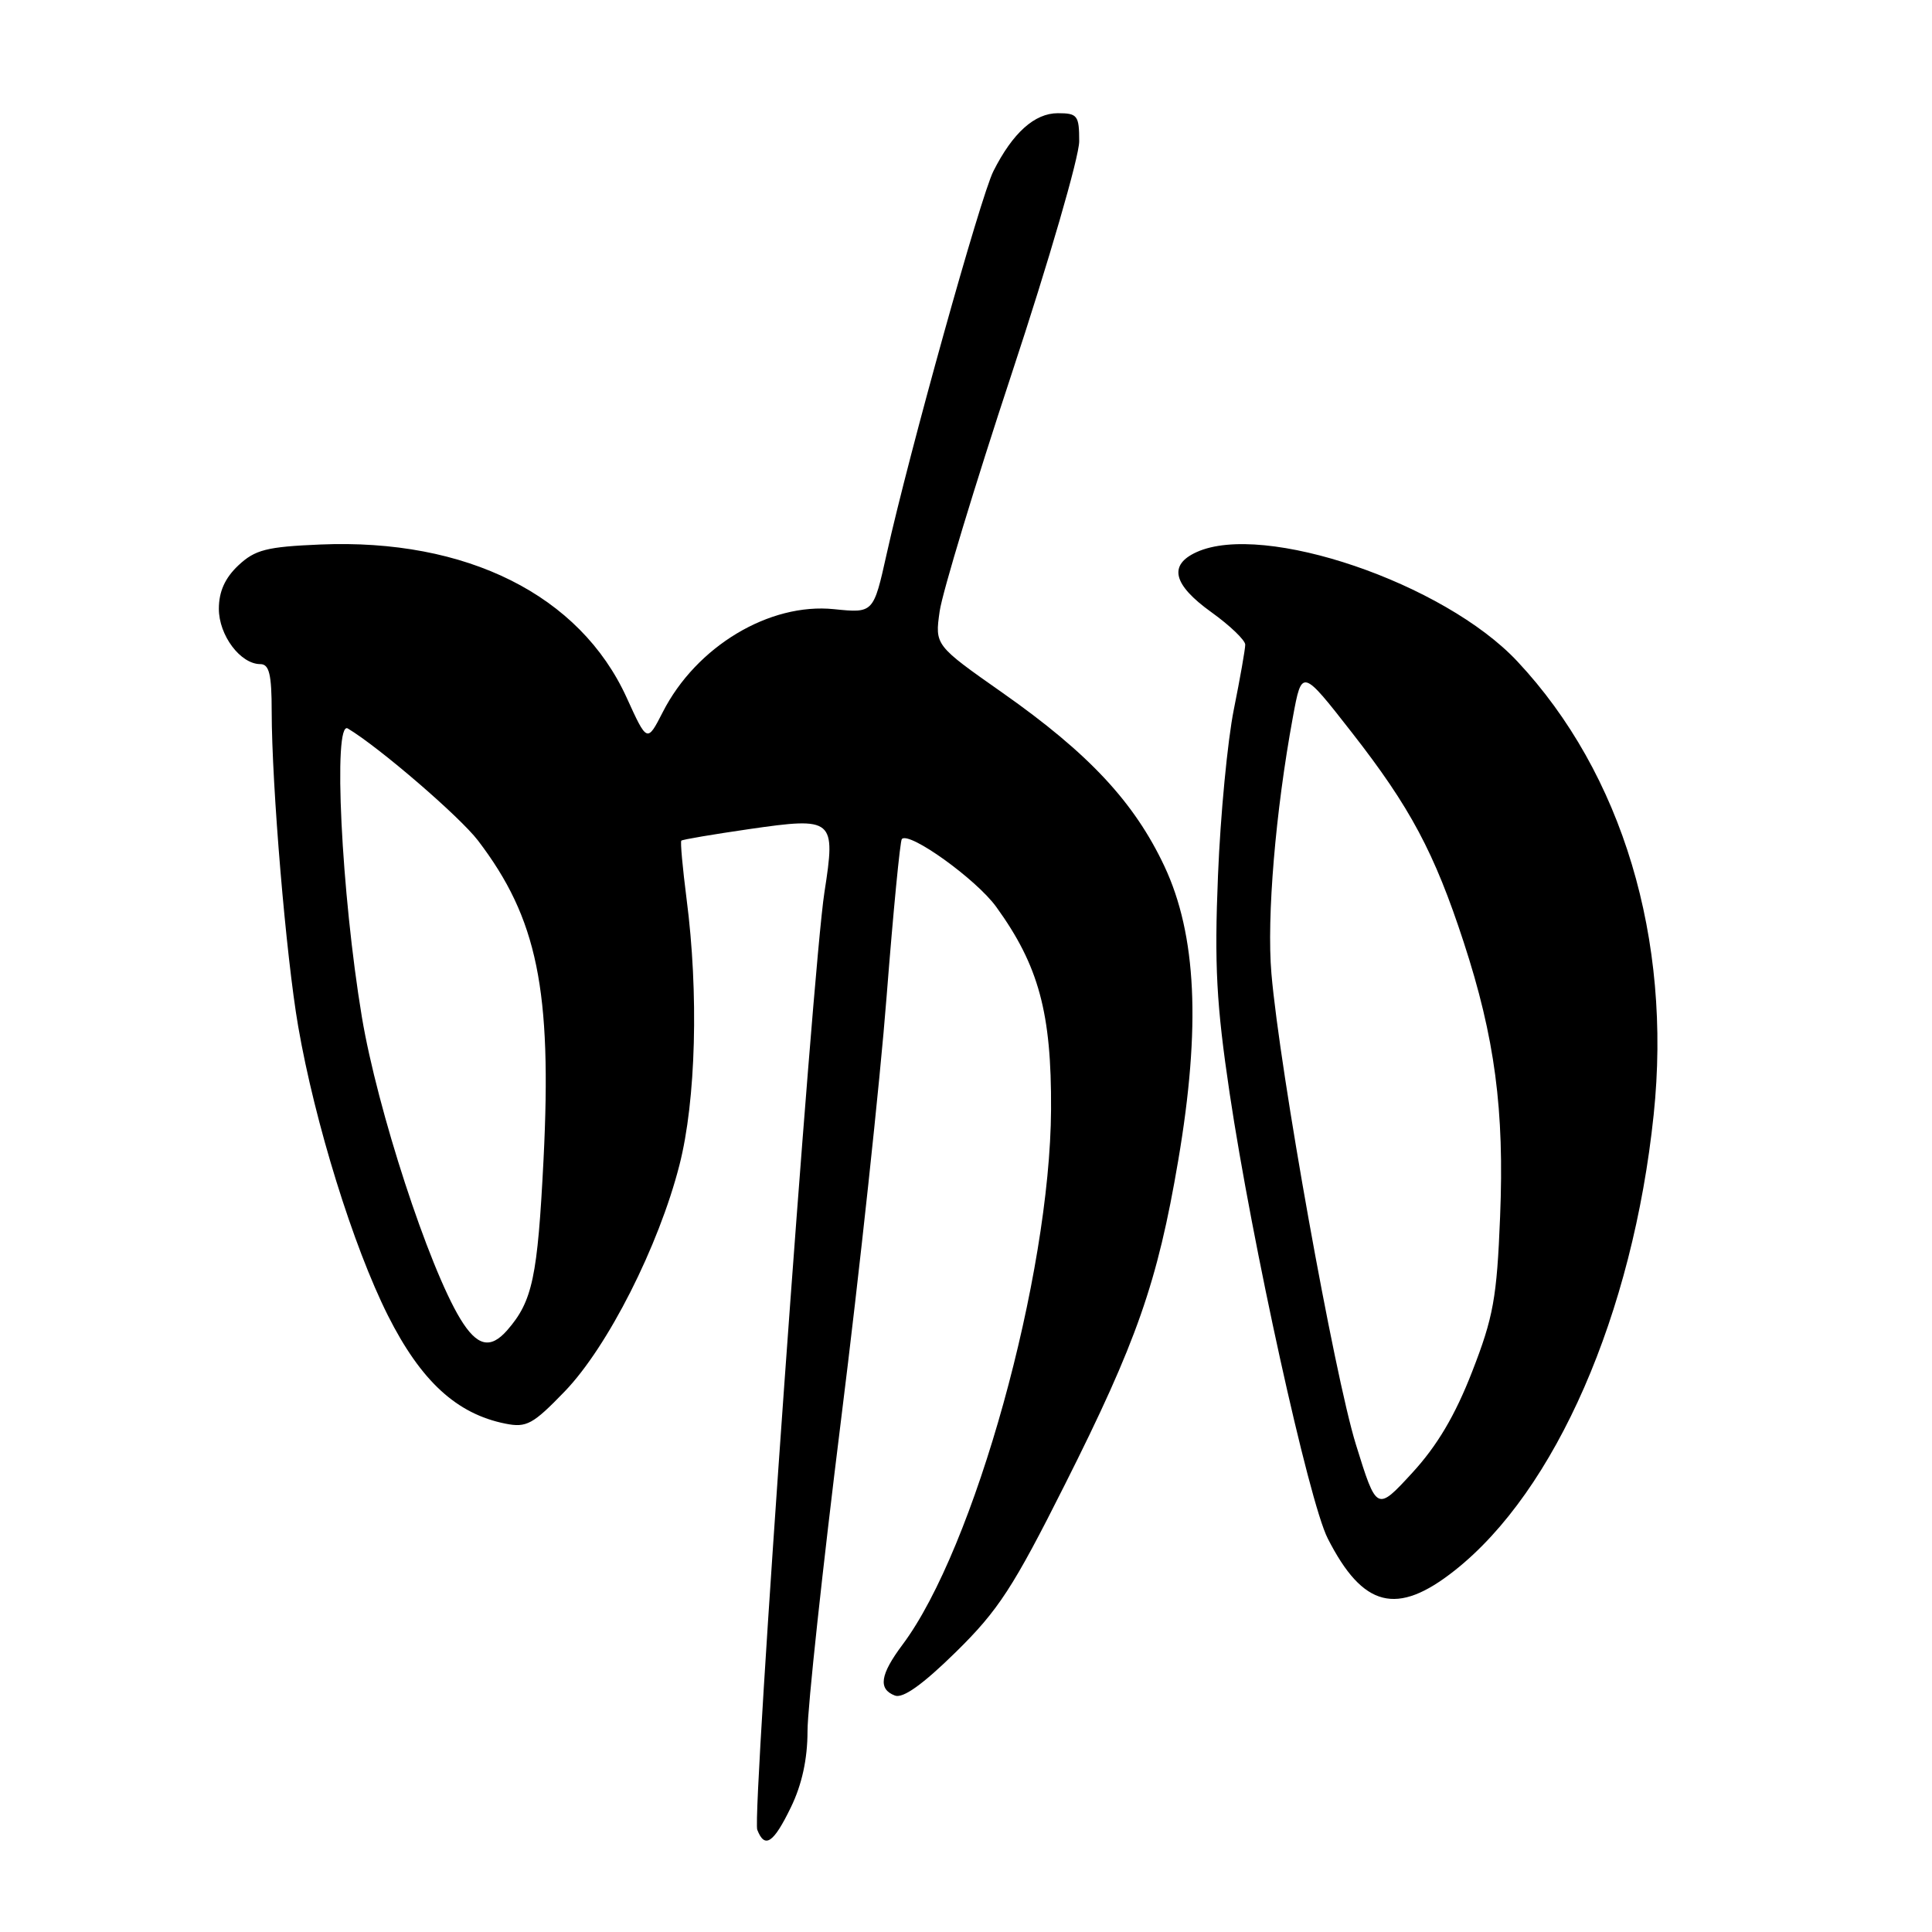 <?xml version="1.0" encoding="UTF-8" standalone="no"?>
<!DOCTYPE svg PUBLIC "-//W3C//DTD SVG 1.1//EN" "http://www.w3.org/Graphics/SVG/1.1/DTD/svg11.dtd" >
<svg xmlns="http://www.w3.org/2000/svg" xmlns:xlink="http://www.w3.org/1999/xlink" version="1.1" viewBox="0 0 256 256">
 <g >
 <path fill="currentColor"
d=" M 104.80 239.47 C 106.26 236.47 107.00 233.08 107.00 229.38 C 107.00 226.32 109.00 207.77 111.44 188.16 C 113.89 168.55 116.61 143.29 117.48 132.04 C 118.36 120.79 119.27 111.40 119.50 111.17 C 120.51 110.15 129.37 116.52 132.01 120.17 C 137.64 127.95 139.34 134.23 139.27 147.00 C 139.15 169.05 129.12 205.21 119.58 217.94 C 116.62 221.90 116.33 223.81 118.58 224.67 C 119.65 225.08 122.27 223.21 126.67 218.89 C 132.28 213.38 134.26 210.34 141.09 196.74 C 150.62 177.80 153.38 169.92 156.12 153.77 C 159.13 136.07 158.55 123.86 154.29 114.78 C 150.30 106.30 144.29 99.85 132.87 91.82 C 123.87 85.50 123.87 85.50 124.51 81.00 C 124.86 78.53 129.16 64.34 134.07 49.47 C 138.98 34.61 143.00 20.77 143.00 18.72 C 143.00 15.30 142.77 15.00 140.17 15.00 C 137.09 15.00 134.19 17.60 131.63 22.68 C 129.94 26.02 120.48 59.96 117.49 73.39 C 115.74 81.25 115.74 81.25 110.53 80.72 C 101.96 79.83 92.25 85.66 87.82 94.36 C 85.75 98.40 85.75 98.40 83.04 92.45 C 76.85 78.85 61.83 71.34 42.45 72.15 C 35.32 72.45 33.80 72.84 31.58 74.92 C 29.81 76.59 29.00 78.39 29.00 80.67 C 29.00 84.19 31.86 88.00 34.50 88.00 C 35.67 88.00 36.00 89.36 36.00 94.25 C 36.01 104.13 37.90 126.70 39.51 136.00 C 41.72 148.78 46.81 165.17 51.40 174.31 C 55.77 182.99 60.50 187.35 66.97 188.64 C 69.77 189.20 70.61 188.74 74.84 184.36 C 80.53 178.45 87.28 165.14 90.03 154.37 C 92.22 145.82 92.60 131.59 90.97 119.08 C 90.45 115.00 90.13 111.54 90.28 111.39 C 90.42 111.24 94.47 110.56 99.27 109.86 C 110.49 108.24 110.76 108.47 109.24 118.24 C 107.65 128.44 99.62 240.57 100.34 242.45 C 101.33 245.01 102.49 244.24 104.80 239.47 Z  M 192.75 208.10 C 206.13 197.53 216.36 174.10 219.12 147.71 C 221.56 124.43 214.97 102.50 201.07 87.65 C 191.36 77.26 167.43 69.11 158.55 73.16 C 154.79 74.87 155.43 77.47 160.50 81.11 C 162.97 82.88 165.00 84.83 165.00 85.42 C 165.00 86.01 164.32 89.88 163.49 94.00 C 162.66 98.12 161.71 108.03 161.39 116.00 C 160.90 127.89 161.18 133.08 162.93 144.84 C 165.91 164.79 173.43 198.96 175.93 203.85 C 180.60 213.03 185.09 214.16 192.75 208.10 Z  M 60.99 174.75 C 56.79 167.83 50.00 147.03 47.95 134.76 C 45.23 118.43 44.10 95.34 46.09 96.53 C 50.25 99.02 60.93 108.22 63.34 111.38 C 71.20 121.69 73.15 131.16 72.02 153.66 C 71.23 169.26 70.56 172.41 67.22 176.25 C 64.97 178.82 63.21 178.40 60.99 174.75 Z  M 179.66 191.39 C 176.79 182.11 169.58 141.95 168.47 129.00 C 167.83 121.57 169.01 107.50 171.31 95.04 C 172.50 88.58 172.50 88.58 179.11 97.04 C 186.87 106.97 190.07 112.98 193.94 124.82 C 198.08 137.48 199.35 147.07 198.77 161.24 C 198.34 171.98 197.88 174.53 195.06 181.77 C 192.81 187.56 190.43 191.57 187.13 195.16 C 182.42 200.28 182.42 200.28 179.66 191.39 Z "/>
</g>
</svg>